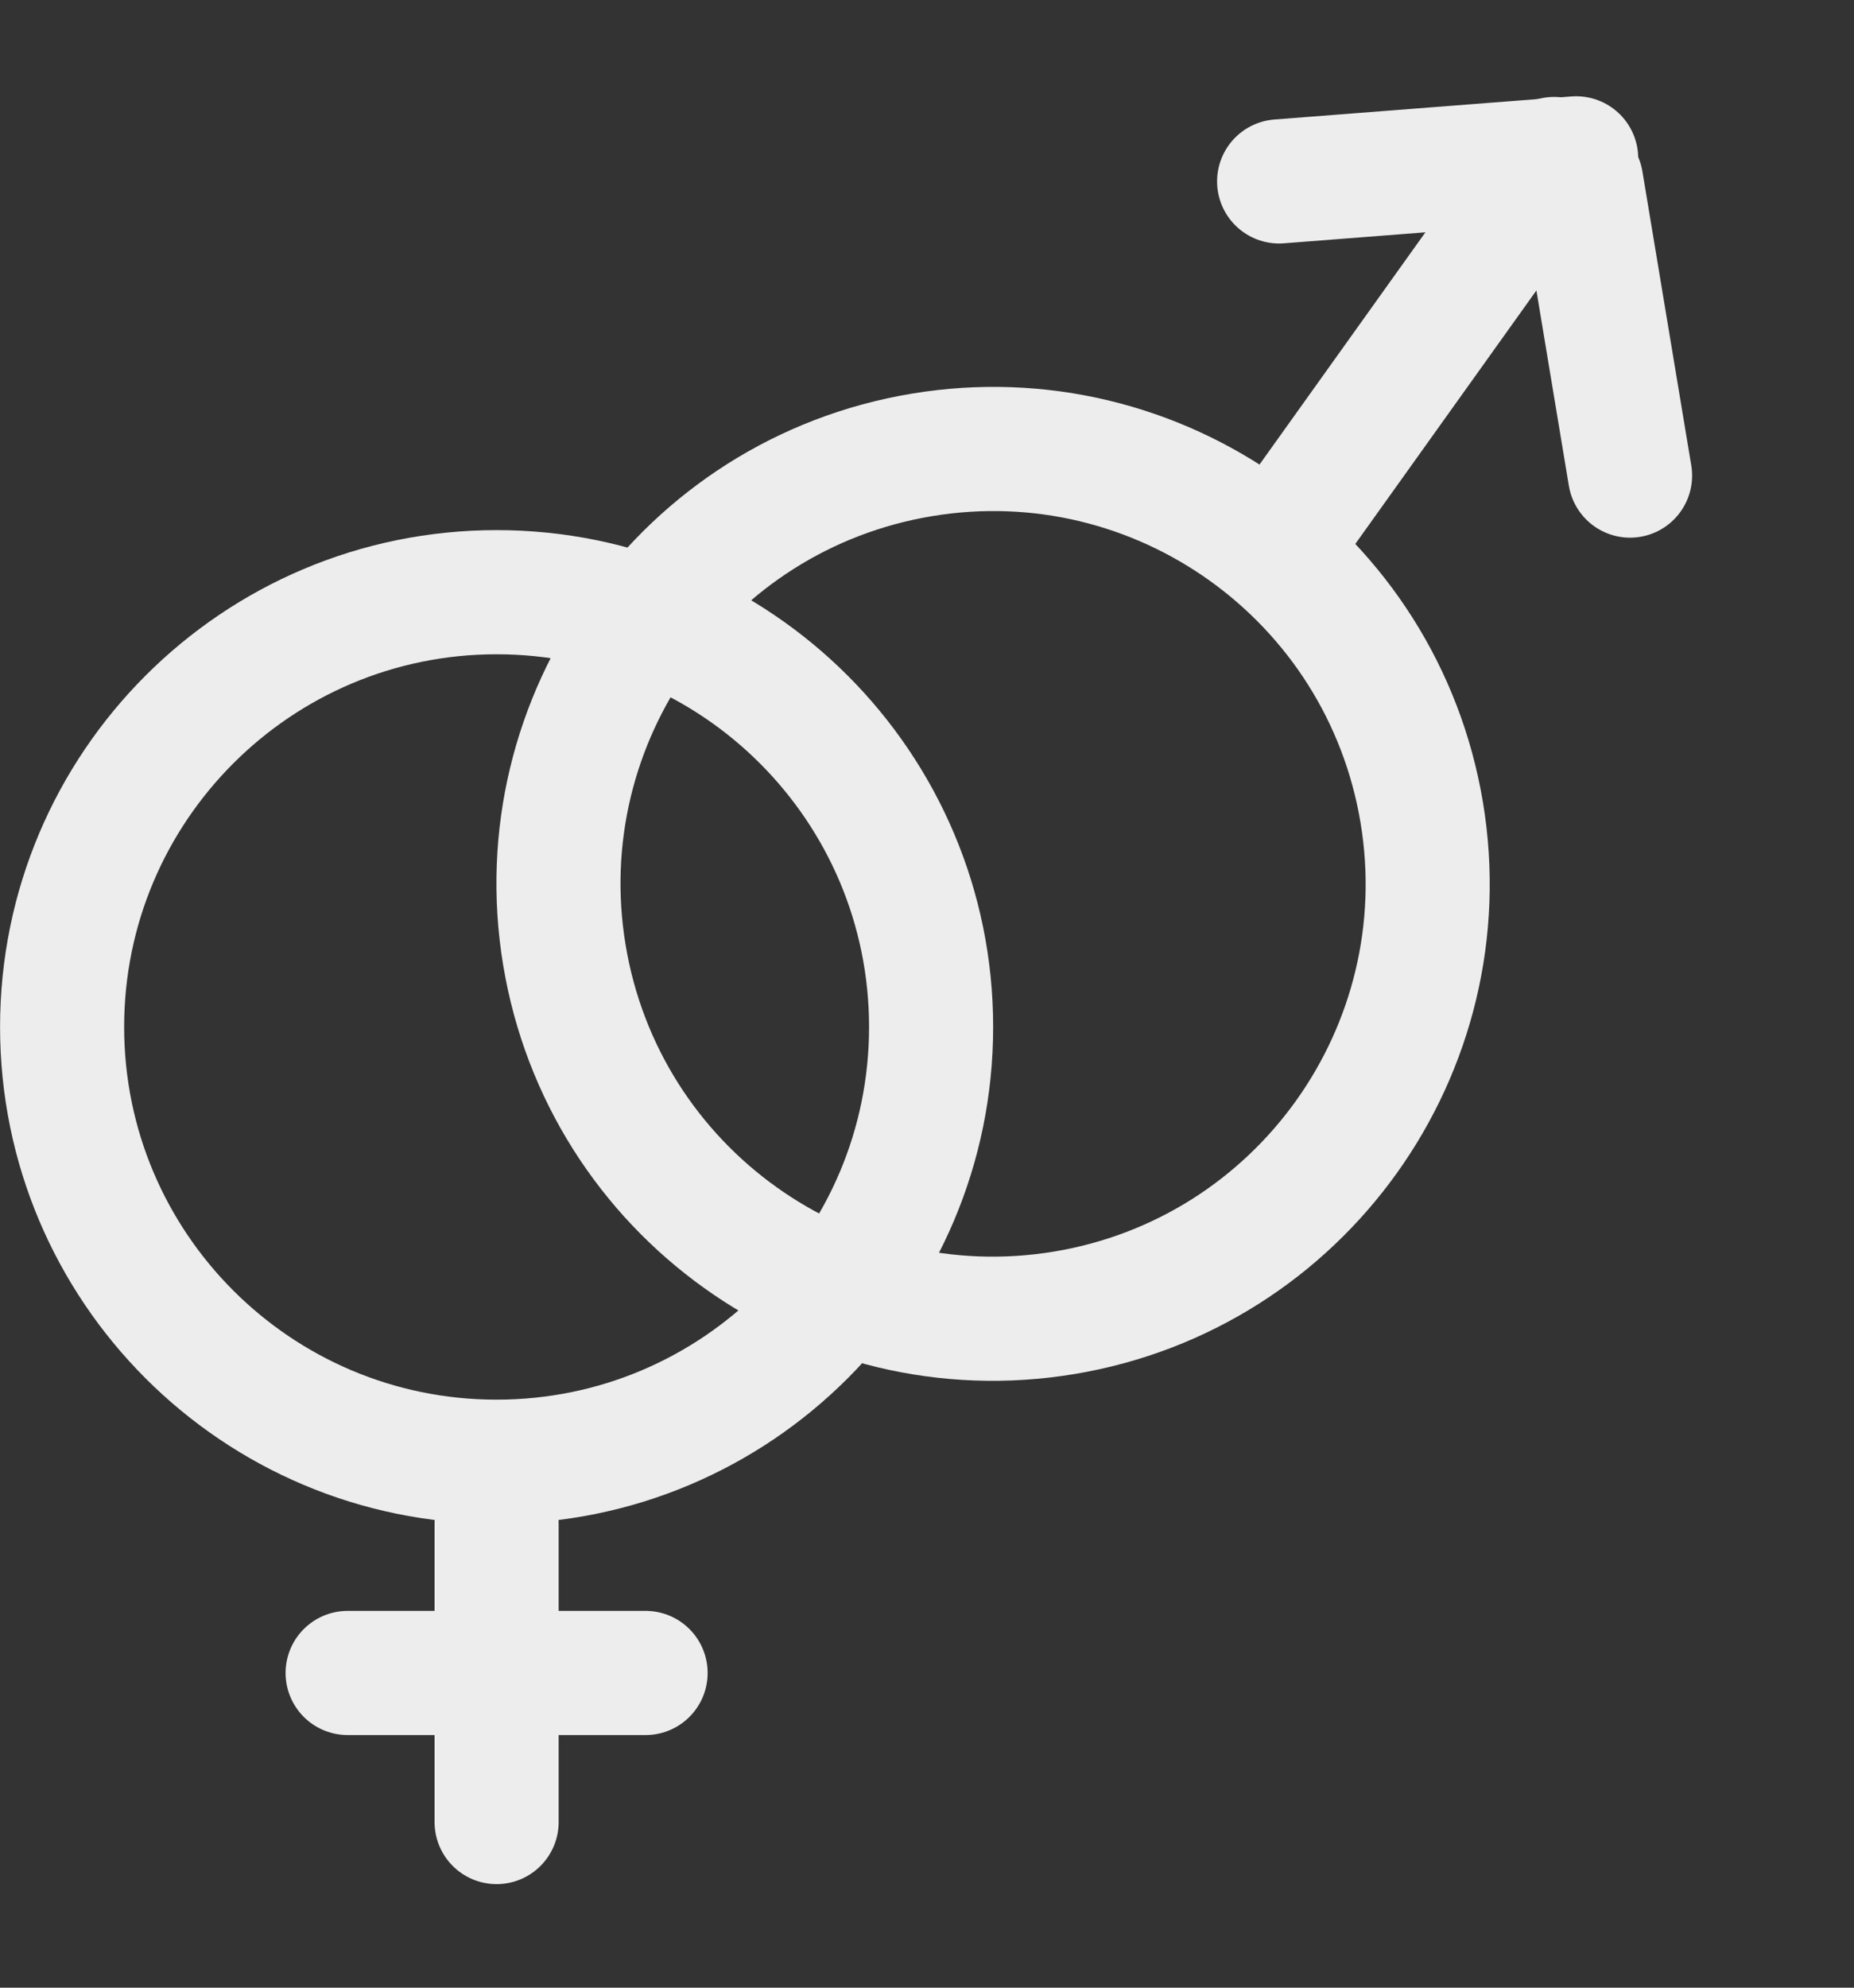 <svg width="14" height="15" viewBox="0 0 14 15" fill="none" xmlns="http://www.w3.org/2000/svg">
<rect x="0" y="0" width="14" height="15" fill="#333333" stroke="none"/>
<path d="M10.736 6.132C11.033 7.919 9.825 9.61 8.037 9.907C6.249 10.204 4.559 8.996 4.262 7.208C3.965 5.421 5.173 3.73 6.961 3.433C8.748 3.136 10.438 4.344 10.736 6.132Z" stroke="#EDEDED" stroke-width="0.937"/>
<path d="M9.659 1.369L11.902 1.195" stroke="#EDEDED" stroke-width="0.937" stroke-linecap="round"/>
<path d="M12.309 3.589L11.94 1.37" stroke="#EDEDED" stroke-width="0.937" stroke-linecap="round" stroke-linejoin="round"/>
<path d="M9.719 4.02L11.735 1.2" stroke="#EDEDED" stroke-width="0.937" stroke-linecap="round" stroke-linejoin="round"/>
<path d="M7.031 7.75C7.031 9.562 5.562 11.031 3.75 11.031C1.938 11.031 0.469 9.562 0.469 7.75C0.469 5.938 1.938 4.469 3.75 4.469C5.562 4.469 7.031 5.938 7.031 7.75Z" stroke="#EDEDED" stroke-width="0.937"/>
<path d="M3.75 13.75V11.5" stroke="#EDEDED" stroke-width="0.937" stroke-linecap="round" stroke-linejoin="round"/>
<path d="M2.625 12.625H4.875" stroke="#EDEDED" stroke-width="0.937" stroke-linecap="round" stroke-linejoin="round"/>
</svg>
